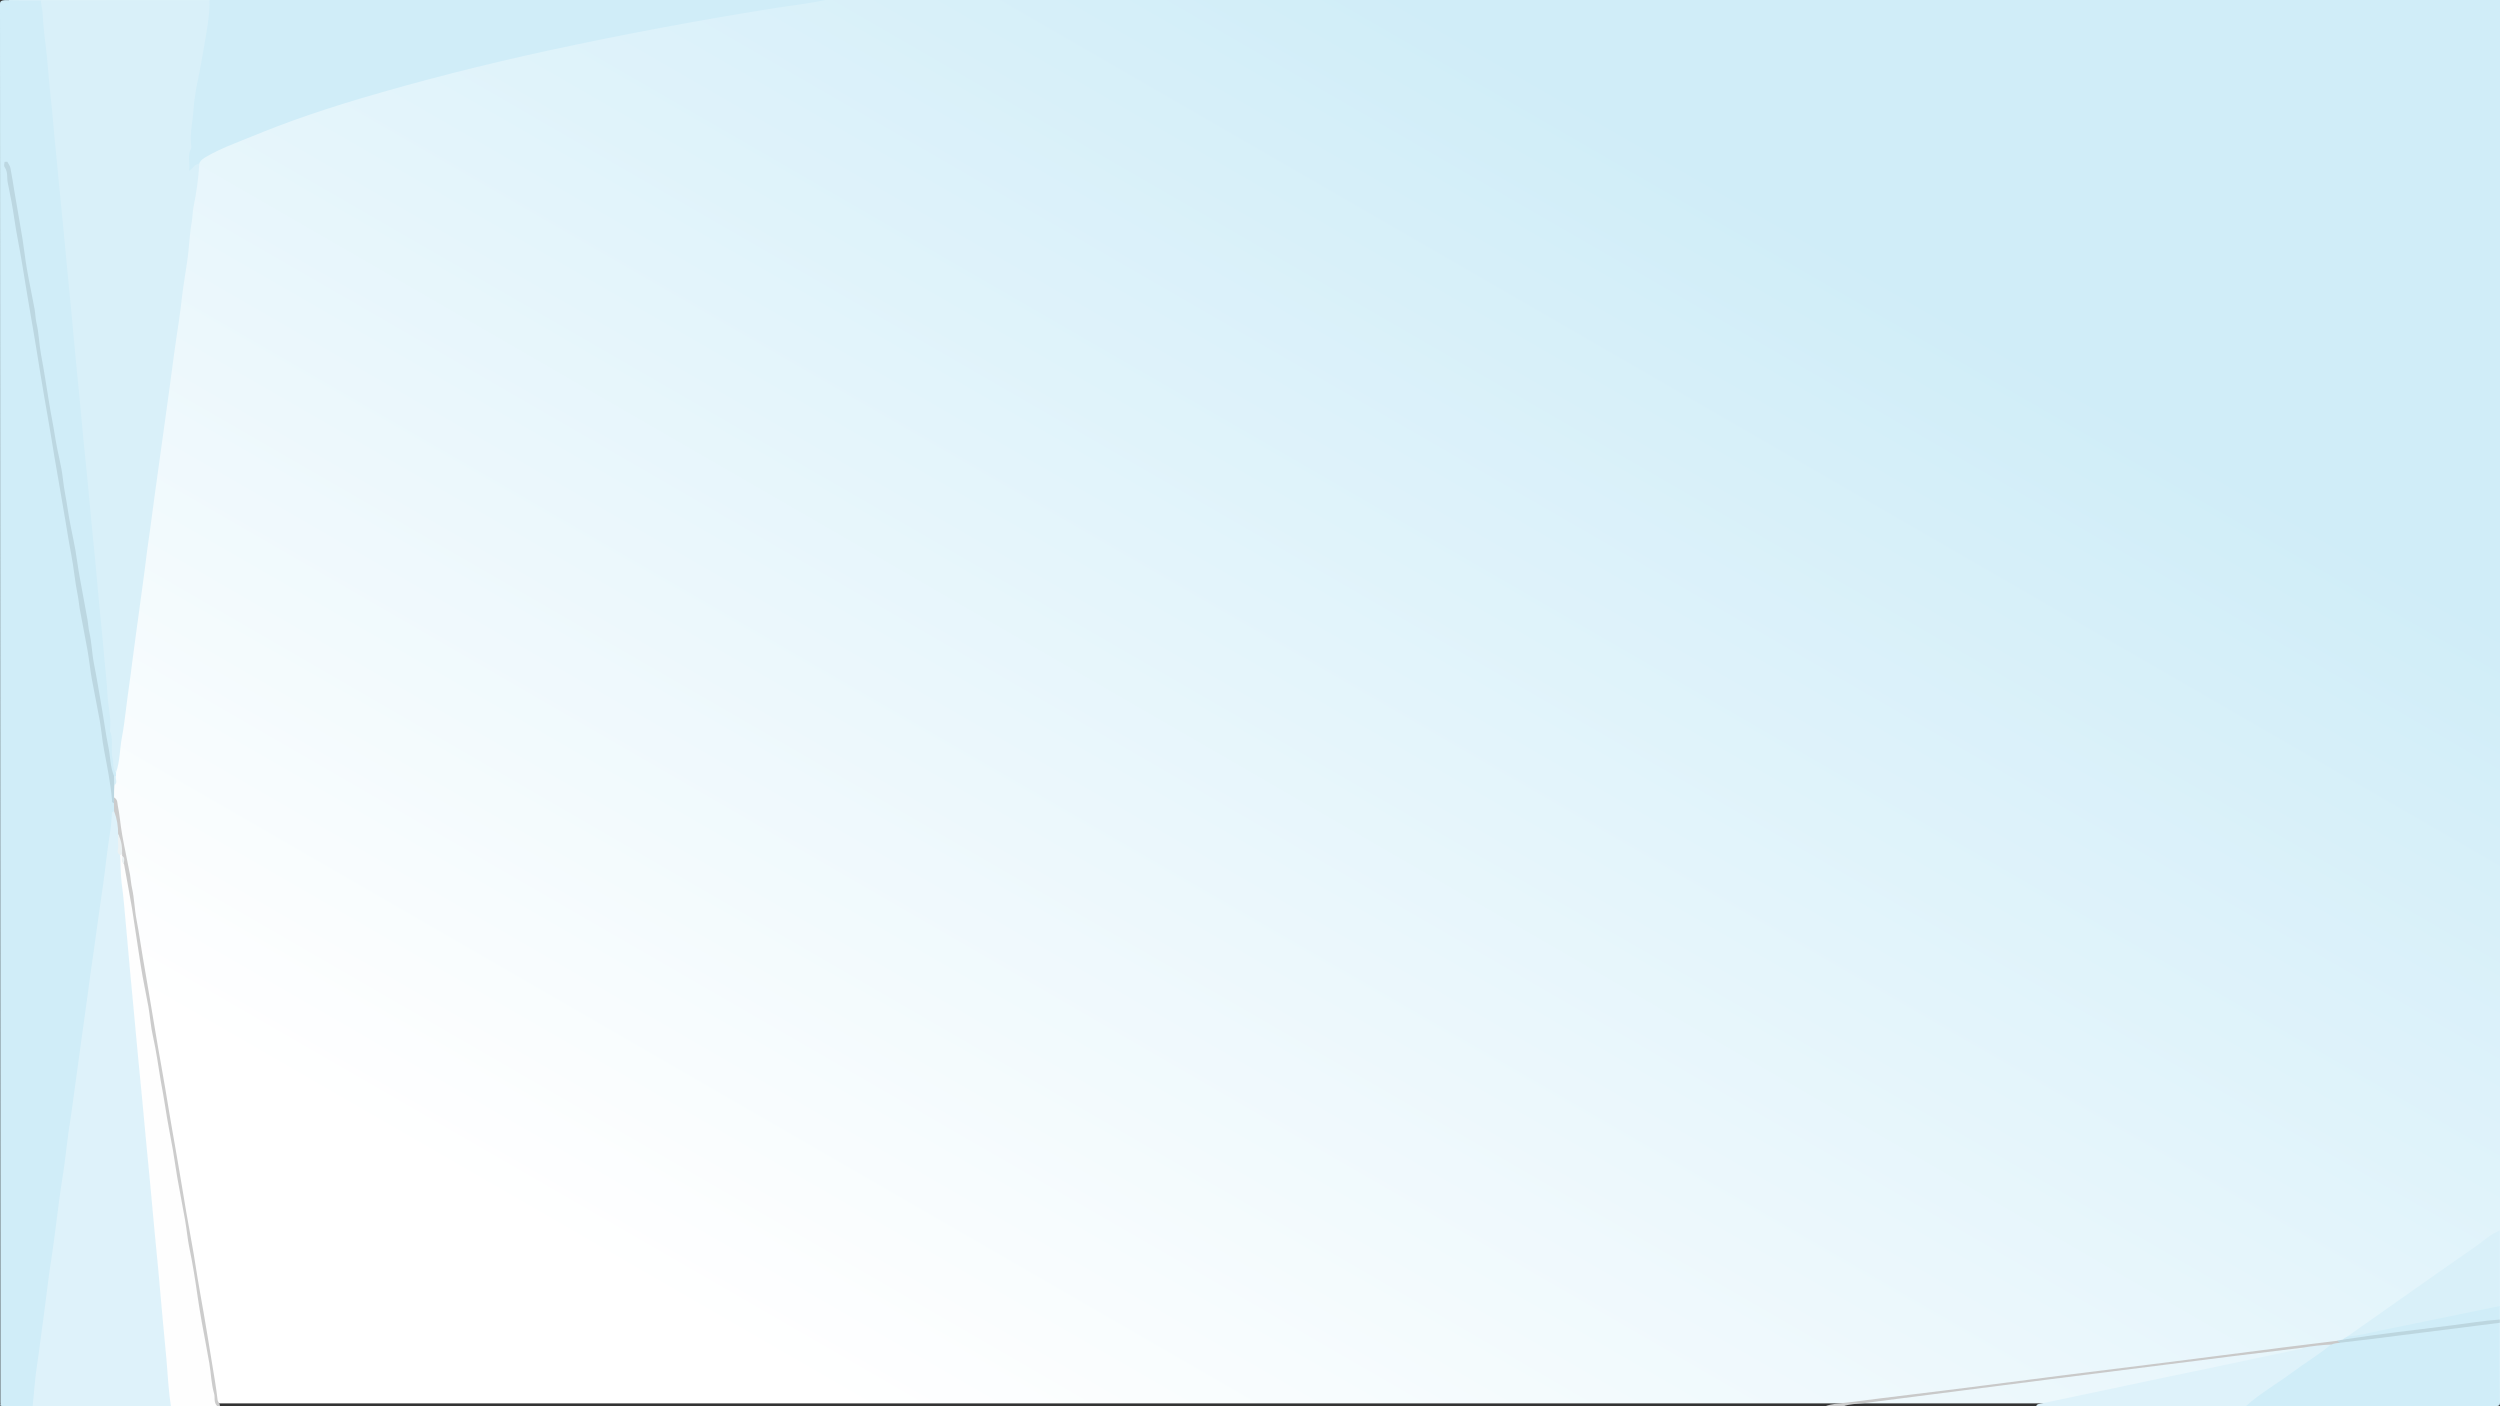 <?xml version="1.0" encoding="utf-8"?>
<!-- Generator: Adobe Illustrator 24.0.1, SVG Export Plug-In . SVG Version: 6.00 Build 0)  -->
<svg version="1.1" id="Calque_1" xmlns="http://www.w3.org/2000/svg" xmlns:xlink="http://www.w3.org/1999/xlink" x="0px" y="0px"
	 viewBox="0 0 1920 1080" style="enable-background:new 0 0 1920 1080;" xml:space="preserve">
<rect x="0" y="0" width="1920" height="1080" fill="#333333" stroke="none"/>
<style type="text/css">
	.st0{fill:url(#SVGID_1_);}
	.st1{fill:#D0EDF8;}
	.st2{fill:#D9F0F9;}
	.st3{fill:#DEF2FA;}
	.st4{fill:#FEFEFE;}
	.st5{fill:#CCCCCC;}
	.st6{fill:#C9C9C9;}
	.st7{fill:#BCD6DF;}
	.st8{fill:#BCD7E1;}
	.st9{fill:#ECF2F3;}
</style>
<title>Plan de travail 1</title>
<g id="Calque_2_1_">
	
		<linearGradient id="SVGID_1_" gradientUnits="userSpaceOnUse" x1="1408.537" y1="1311.951" x2="438.137" y2="-368.832" gradientTransform="matrix(1 0 0 -1 0 1080)">
		<stop  offset="0.186" style="stop-color:#D0EDF8"/>
		<stop  offset="0.781" style="stop-color:#FFFFFF"/>
	</linearGradient>
	<rect x="7" class="st0" width="1913" height="1077.8"/>
</g>
<g id="Calque_1_1_">
	<path class="st1" d="M89.1,593.3l0,3.1c-0.9,0.2-1.8,0.1-2.6-0.3c-1.3-0.7-2-1.5-1.9-2.3c0.7-3.9-1.4-7.7-1.8-11.6
		c-1.1-8.6-2.4-17.1-4.3-25.7c-0.7-3.4-1.2-6.7-1.7-10.1c-1.8-11.7-4.4-23.5-6-35.2c-1.5-10.7-3.5-21.4-5.3-32.2
		c-1.8-10.5-3.6-21-5.6-31.5c-1.4-7.3-2.5-14.7-3.8-22c-1.3-7.4-1.9-14.9-4.1-22.3c-0.9-3.4-1.4-6.9-1.6-10.4
		c-1.1-10.7-3.5-21.4-5.3-32.1c-1.7-10.5-3.6-21-5.5-31.5c-1.4-7.5-2.4-15.1-3.8-22.7c-1.9-10.7-3-21.4-5.7-32.1
		c-0.9-3.7-1.1-7.4-1.7-11c-1.8-12.2-4.3-24.3-6.1-36.4c-1.1-7.8-2.5-15.5-3.7-23.3c-1.2-7.2-2.3-14.5-4-21.7
		c-1.6-6.8-2.5-13.7-3.4-20.5c-1.1-8.4-2.9-16.7-4.4-25.1c-0.5-2.7,0.5-5.5-1-7.6C6.8,135.9,8,144,9.7,152c2.3,10.7,3,21.4,5.9,32.1
		c0.8,3,1.3,6.1,1.5,9.2c0.9,10.9,3.5,21.8,5.3,32.8c1.7,10.5,3.2,21,5.5,31.5c1,4.7,1.4,9.4,2.2,14.1c1.3,7.9,1.9,15.7,4.2,23.6
		c1,3.6,1,7.1,1.6,10.7c2.1,11.8,4.4,23.7,6.2,35.5c1.2,7.8,2.4,15.5,3.7,23.3c1.7,10.4,3.5,20.8,5.5,31.2
		c1.3,6.9,2.4,13.9,3.6,20.8c1.4,8.1,2.4,16.1,4.4,24.2c0.8,3.3,1.3,6.7,1.6,10.1c1.6,13.8,4.8,27.6,6.7,41.4
		c1.3,9.2,3,18.4,4.6,27.5c2.1,11.9,4.3,23.9,6.2,35.8c1.6,9.7,3.2,19.4,4.9,29.1c0.8,4.3,0.8,8.8,2.9,13.1
		c1.7,3.7,0.2,7.5,0.6,11.3c0.1,2.5,0.7,5,1.6,7.3c1.4,2.1,0.7,4.2,0.5,6.3c-1.8,5.1-0.9,10.2-1.5,15.4c-1.2,9.8-2.5,19.7-3.8,29.5
		c-1.8,12.9-3.4,25.8-5.5,38.7c-1.4,8.5-2.3,17-3.5,25.5c-1.4,10.3-2.9,20.7-4.2,31c-1.1,8.7-2.5,17.4-3.6,26.1
		c-1.3,10.1-2.7,20.3-4.2,30.4c-1.3,8.5-2.5,17-3.5,25.5c-1.3,10.2-3,20.5-4.3,30.7c-1.1,8.9-2.5,17.8-3.6,26.7
		c-1.3,10.1-2.8,20.3-4.2,30.4c-1.2,8.7-2.3,17.4-3.5,26.1c-1.5,10.4-2.7,20.9-4.3,31.3c-1.3,8.8-2.2,17.6-3.5,26.4
		c-1.6,10.7-2.7,21.5-4.3,32.2c-1.3,8.9-2.2,17.8-3.6,26.7c-0.2,1.5,0.4,3.1-2.5,4.4c-7.3,0-14.6-0.1-21.8,0c-2.7,0-3.7-0.2-3.2-1.3
		c0.1-0.5,0.1-1,0-1.5C0.2,719.1,0.1,361,0,2.9c0-2.3,1.3-3,7.2-2.8c8,0.2,16.1,0.1,24.2,0.1c4.2,3.3,3.7,7,3.8,10.5
		c0.3,14.7,2.6,29.3,3.7,44c1.2,16.7,3.4,33.4,4.7,50.1c0.8,10.6,2,21.1,3,31.7c1.7,16.3,3.2,32.6,4.7,48.9c1,10.7,1.9,21.3,3.1,32
		c1.7,16.4,3.2,32.8,4.7,49.2c1,10.8,2,21.5,3.1,32.3c1.7,16.2,3.2,32.4,4.7,48.6c0.9,10.6,2,21.1,3.1,31.7
		c1.7,16.3,3.3,32.6,4.7,48.9c0.9,10.8,2,21.5,3.1,32.3c1.7,16.7,3.1,33.4,4.7,50.1c1.6,16.6,2.9,33.2,4.8,49.8
		c1.1,9.1,0.4,18.2,1.9,27.3C89.5,589.3,87.6,591.3,89.1,593.3z"/>
	<path class="st2" d="M89.1,593.3c-3-3.4-1.7-7-2.6-10.5c-1.6-6.6,0.5-13.2-1.4-19.8c-0.2-0.6-0.7-1.2-0.6-1.8c1.1-9-1.4-18-1.9-27
		c-0.6-12-2.2-23.9-3.1-35.9c-0.9-10.6-2.1-21.2-3.1-31.9c-1-11.3-2-22.7-3.1-34c-1-10.5-2.1-21-3.1-31.6c-1-11-2.1-22.1-3.1-33.1
		c-1-10.3-2.1-20.6-3.1-30.9c-1-11-2.1-22.1-3.1-33.1c-1-10.5-2.1-21-3.1-31.6c-1-11.2-2.1-22.5-3.1-33.7c-1-10.6-2.1-21.2-3.1-31.9
		c-1-10.9-2.1-21.9-3.1-32.8c-1-10.4-2-20.8-3.1-31.2c-1.1-11.1-2-22.3-3.2-33.4c-1.1-10.6-1.8-21.2-3-31.9
		c-1.3-11.3-2.1-22.7-3.2-34C34.7,32.1,33.3,21,32.7,9.9c-0.2-3.2-1.3-6.5-1.3-9.8h129.5c2.5,1.1,2.3,2.5,2.4,3.8
		c0.2,11-2.4,21.9-4.1,32.8c-1.6,10.3-3.6,20.6-5.4,30.9c-1.7,9.8-2.2,19.6-4.2,29.4c-0.8,4-0.2,8-0.3,12
		c-0.2,6.1-2.5,12.2-1.6,18.1c1.6-1.1,3.5-1.7,5.4-1.4c-0.7,11.2-2.2,22.3-4.5,33.3c-0.8,4-0.7,8-1.4,11.9
		c-1.8,10.1-1.9,20.2-3.5,30.3c-1.8,11.4-3.6,22.8-4.8,34.2c-0.8,7.2-2,14.5-3.1,21.7c-1.7,11.4-3.2,22.8-4.7,34.3
		c-1,7.5-2.1,15.1-3.1,22.6c-1.6,11.3-3.1,22.6-4.7,33.9s-3.2,22.6-4.7,33.9c-1,7.7-2,15.5-3.1,23.2c-1.7,11.7-3.3,23.4-4.7,35.2
		c-1.4,11.3-3.2,22.6-4.6,33.9c-1.5,11.6-3.3,23.2-4.7,34.9c-1.4,11.8-3.3,23.6-4.7,35.5c-0.9,7.3-1.8,14.7-3.2,22
		C91.9,575.6,92.2,584.5,89.1,593.3z"/>
	<path class="st3" d="M25.1,1079.9c1.1-10.4,1.7-20.8,3.3-31.2c1.2-7.5,2.1-15.1,3.1-22.6c1.6-11.9,3.3-23.9,4.7-35.8
		c0.9-7.5,1.9-15.1,3.1-22.6c1.8-11.5,3.2-23,4.7-34.6c1-7.4,1.8-14.9,3-22.3c1.9-11.6,3.4-23.2,4.8-34.9c0.8-7.2,2.1-14.5,3.1-21.7
		c1.6-11.4,3.2-22.8,4.7-34.3c1-7.5,2.1-15.1,3.1-22.6c1.5-11.3,3.2-22.6,4.7-33.9s3-22.6,4.7-33.9c1.6-11.2,3.1-22.4,4.7-33.6
		c1.7-11.6,3.4-23.2,4.7-34.9c0.9-7.6,2.1-15.3,3.2-22.9c0.7-4.5,1-9,1.2-13.5c0-0.6,0.2-1.2,1.6-1.6c3.4,0.8,2.8,2.2,2.8,3.3
		c-0.1,4.9,2.5,9.7,1.8,14.6c1.4,5.4-0.6,10.8,1.8,16.1c0.8,3.2,0.1,6.4,0.5,9.5c1.5,14.6,2.6,29.3,4.7,43.9
		c0.8,5.8,1,11.7,1.3,17.5c0.5,8.8,1.4,17.6,2.3,26.4c1.4,13.4,1.6,26.9,4.1,40.3c1,5.7,1.1,11.5,1.4,17.2c0.5,8.5,1.4,17,2.3,25.5
		c1.5,13.1,1.6,26.2,4.1,39.3c1.1,5.7,1,11.5,1.4,17.2c0.6,8.4,1.4,16.8,2.3,25.2c1.4,13.5,1.8,27.1,4.1,40.6
		c0.8,5.6,1.2,11.2,1.4,16.9c0.5,8.9,1.4,17.8,2.3,26.8c1.4,13.8,2.3,27.7,3.9,41.5c0.9,8.1,2.1,16.2,2.1,24.3
		c0,2.5-0.2,4.9,0.8,7.4c0.5,1.2,0.5,2.5-1.8,3.5L25.1,1079.9z"/>
	<path class="st1" d="M153.1,125.7c-4.9,1-4,3.4-7.9,5.4c1-6-1.5-11.4,1.5-16.9c0.3-0.9,0.4-1.9,0.1-2.8c-1.1-9,1.2-18,1.8-27
		c0.6-9.7,2.6-19.4,4.6-29c1.8-9.1,3.2-18.1,4.8-27.2c1.6-9.4,3.2-18.8,2.9-28.2h472.9c-12,2.7-25.3,4.1-38,6.1
		c-59.7,9.5-117.7,20.4-174.2,32.6c-50.7,11-99.1,23.4-145.3,37.1c-17.8,5.3-34.9,10.9-51.4,16.8c-15.6,5.6-30,11.6-44.7,17.5
		c-8.6,3.5-16.5,7-23,11C154.9,122.6,153.3,124.1,153.1,125.7z"/>
	<path class="st1" d="M1919.8,1015.9c0,20.6-0.1,41.3,0.1,61.9c0,1.8-0.9,2.2-5.6,2.2c-63.2-0.1-126.4-0.1-189.6-0.1
		c-2.4-1.6,0.6-2.8,2.2-3.9c9.9-7.2,20.2-14.3,30.3-21.4c10.6-7.5,21.4-14.9,31.9-22.5c2.3-1,4.8-1.6,7.3-1.7
		c36.6-4.4,72.9-9.2,109.4-13.8C1910.2,1016.1,1914.7,1014.9,1919.8,1015.9z"/>
	<path class="st4" d="M131.3,1079.9c-1.9-11.7-2.4-23.5-3.4-35.2c-1-11-2.1-22.1-3.1-33.1c-1.1-12-2.1-23.9-3.2-35.9
		c-1-10.7-2.1-21.4-3.1-32.2c-1-11.2-2.1-22.5-3.1-33.7c-1-10.7-2.1-21.4-3.1-32.2c-1-11.4-2.1-22.9-3.2-34.3
		c-1-10.6-2-21.2-3.1-31.9c-1.1-11.1-2.1-22.3-3.1-33.4c-1-11-2.1-22.1-3.1-33.1c-1-11.5-2.1-23.1-3.1-34.6
		c-1-10.7-1.8-21.5-3.3-32.2c-0.9-7.2-0.6-14.3-1.2-21.5c-0.2-0.8,0.7-0.8,2.1-0.5c0.6,0.2,1,0.8,0.9,1.5c-0.3,2.2,0.3,4.4,1.5,6.3
		c2,11.6,3.9,23.3,5.9,34.9c1.8,10.4,3.5,20.8,5.1,31.2c1.8,11.4,3.9,22.9,5.8,34.3c1.9,11.7,3.9,23.5,6,35.2
		c1.9,10.9,3.7,21.9,5.6,32.8c2.3,13.2,4.6,26.3,6.8,39.5c1.8,10.7,3.6,21.4,5.5,32.2c2.1,11.7,4,23.5,6.1,35.2
		c2.9,16.2,5.7,32.5,8.4,48.7c2.4,14.8,5,29.6,7.4,44.4c1.6,9.9,3.4,19.8,5,29.7c0.9,5.9,2.2,11.8,2.7,17.8L131.3,1079.9z"/>
	<path class="st3" d="M1790.3,1032.5c-8.7,7.4-20.1,14.2-29.7,21.4c-11.7,8.7-25.9,16.9-35.8,26.1H1564c-0.5-1.7,3-2,5.5-2.5
		c41.8-8.7,83.3-17.7,125.2-26.3c23.3-4.8,46.1-9.9,69.4-14.6c1.8-0.4,5.6-0.4,4.2-2C1775.2,1033,1782,1031.5,1790.3,1032.5z"/>
	<path class="st2" d="M1802.8,1026.4c11.9-8.4,23.8-16.7,35.7-25.1c21.2-14.9,42.3-29.9,63.9-44.8c5.6-3.9,9.5-8.2,17.4-11.5v57.9
		c-3.4,2.2-9.6,2.7-14.7,3.8c-30.4,6.4-61.1,12.6-91.6,18.9C1810.3,1026.3,1807,1027.6,1802.8,1026.4z"/>
	<path class="st5" d="M93.8,657.3l0-1.2c-3.2-3.7-0.8-7.5-2.3-11.2c-0.6-1.4,0.8-2.9-0.8-4.2c0.1-6.1-0.9-12.1-3.1-17.8
		c0-2-0.1-4.1-0.1-6.1c-1.1-1.2-1.1-3.2,0.1-4.4c2.9,1.8,2.4,4,2.8,5.9c1.6,7.7,2.1,15.5,3.5,23.2c1.8,10.2,4.1,20.3,6,30.5
		c0.6,3.4,0.7,6.7,1.5,10.1c1.8,8.1,1.9,16.3,3.5,24.5c1.9,9.6,3.1,19.1,4.8,28.7c1.6,9.2,3.1,18.3,4.7,27.5
		c1.6,9.4,3.2,18.7,4.7,28.1c1.4,8.9,3.1,17.7,4.6,26.6c2.1,12.3,4.4,24.6,6.3,36.9c1.4,8.9,3.1,17.7,4.6,26.6
		c2.1,12.3,4.3,24.6,6.3,37c1.4,8.9,3,17.7,4.6,26.6c2.3,12.2,4.3,24.4,6.2,36.7c1.4,9,3.2,17.9,4.7,26.9
		c2.1,12.6,4.3,25.2,6.3,37.9c1.6,9.7,3.3,19.3,4.4,29c0.2,1.7,2.4,3.4,1.6,5.1h-1.6c-3.4-3.2-1.7-6.7-2.7-10
		c-2.2-7.6-2.3-15.3-3.6-23c-1.8-10.7-4-21.4-5.9-32.1c-1.2-6.8-2.3-13.7-3.3-20.5c-1.7-11.9-3.6-23.9-6.1-35.8
		c-1.5-7.3-2.1-14.7-3.4-22c-1.9-10.9-4.1-21.8-6-32.7c-1.2-6.9-2.1-13.9-3.3-20.8c-2-11.3-4.3-22.6-6-33.9
		c-0.9-6.3-2.2-12.6-3.3-19c-1.9-11.6-3.5-23.2-6.1-34.8c-1.7-7.4-2.1-14.9-3.4-22.3c-1.9-10.6-4.3-21.2-5.9-31.8
		c-0.6-3.7-1.1-7.3-1.7-11c-1.8-10.9-3.2-21.8-5-32.8c-1.9-11.3-4.1-22.6-6.1-33.9C93.3,661.5,96,659.3,93.8,657.3z"/>
	<path class="st6" d="M1768.5,1035c-17.8,2.2-35.6,4.3-53.3,6.5c-48.3,6.1-96.6,12.2-144.9,18.3c-46,5.9-92.1,11.8-138,17.7
		c-5.6,0.7-11.8,0.7-16.5,2.5h-14c4.7-2,11.5-2.2,17.4-2.9c33.8-4.4,68-8.3,101.8-12.7c43.6-5.7,87.3-11.2,131.2-16.6
		c34.5-4.3,68.8-8.8,103.2-13.2c13.2-1.7,26.5-3.3,39.8-4.9c1.2,0.5,2.7,0.9,1.5,1.7c-2.1,0-4.2,0.4-6.2,1.2
		C1783,1032.9,1775.7,1033.8,1768.5,1035z"/>
	<path class="st1" d="M1802.8,1026.4c10-0.6,17.9-3.1,26.5-4.8c30.3-6.1,60.3-12.4,90.5-18.6v10.5c-9.5,2.4-20.7,3.3-31.2,4.6
		c-26.7,3.4-53.4,6.8-80.1,10.2c-2.9,0.4-5.6,1.2-8.9,0.6C1799.5,1027.7,1801.9,1027.2,1802.8,1026.4z"/>
	<path class="st7" d="M1799.6,1028.8c27.5-4.3,55.9-7.4,84-11c12-1.5,23.7-3.5,36.3-4.4v2.5c-33.2,4.2-66.4,8.4-99.6,12.6
		c-7.9,1-15.8,1.9-23.7,2.8c-0.5-0.6-1-1.1-1.5-1.7C1796.5,1029.3,1798,1029.1,1799.6,1028.8z"/>
	<path class="st8" d="M87.6,612.4c0,1.5-0.1,2.9-0.1,4.4c-2.1-0.7-1.4-1.7-1.5-2.6c-1.1-12.8-3.7-25.5-6.1-38.2
		c-1.4-7.5-2-15.1-3.3-22.6c-1.9-10.7-4.2-21.4-6.1-32c-1.3-7.3-2-14.7-3.3-22c-1.9-10.7-4.1-21.4-6-32c-0.6-3.4-0.8-6.7-1.5-10.1
		c-2.2-10.7-3-21.4-5.1-32.1c-1.8-9.1-3.1-18.1-4.7-27.2c-1.6-9.2-3.1-18.3-4.7-27.5c-2.2-12.4-4.3-24.8-6.3-37.3
		c-1.4-8.9-3.1-17.7-4.6-26.6C32.1,293.7,30,281,28,268.3c-1.4-9.1-3.1-18.1-4.6-27.2c-2.1-12.6-4.3-25.3-6.3-37.9
		c-1.9-11.9-4.5-23.8-6.2-35.7c-1.3-9-3-17.9-4.9-26.9c-0.9-4.1,0.3-8.2-2.4-12.2c-0.9-1.3-0.1-2.7-0.1-4.1l2.1-0.1
		c0.8,1.6,2.1,3.2,2.4,4.8c1.2,6.3,2.2,12.6,3.2,18.9c2,11.9,4.2,23.8,6.1,35.7c1.2,7.5,2,15.1,3.3,22.6c1.8,10.5,4.1,20.9,6,31.4
		c0.6,3.5,0.6,6.9,1.4,10.4c1.9,8,2,16.1,3.5,24.2c2.4,12.7,4.3,25.5,6.4,38.2c1.4,8.8,3.3,17.5,4.6,26.3
		c1.6,10.4,4.7,20.7,5.8,31.1c0.8,7.6,2.5,15.1,3.6,22.6c1.5,10.7,4.1,21.4,6,32c1.2,6.9,2,13.9,3.3,20.8c1.9,10.9,4.1,21.8,6,32.7
		c0.6,3.4,0.7,6.7,1.5,10.1c1.8,7.9,1.9,15.9,3.5,23.9c2.4,12.1,4.3,24.2,6.4,36.3c1.6,9.1,2.7,18.1,4.6,27.2
		c1.6,7.6,1.3,15.3,4.5,22.9c1.2,2.1,1.2,4.7,0.1,6.8C87.6,606.2,87.6,609.3,87.6,612.4z"/>
	<path class="st2" d="M87.7,603.2c0-2.3-0.1-4.5-0.1-6.8c0.5,0,1,0,1.5,0C88.4,598.6,90.8,601,87.7,603.2z"/>
	<path class="st9" d="M90.7,640.7c2.8,5.1,3.2,10.3,3.1,15.4l-1.6,0.6c-3.3-2.1-1.2-4.4-1.4-6.6C90.6,647,90.5,643.9,90.7,640.7z"/>
	<path class="st9" d="M93.8,657.3c2.9,2,0.9,4.1,1.5,6.2C92.3,661.6,94.4,659.4,93.8,657.3z"/>
</g>
</svg>

